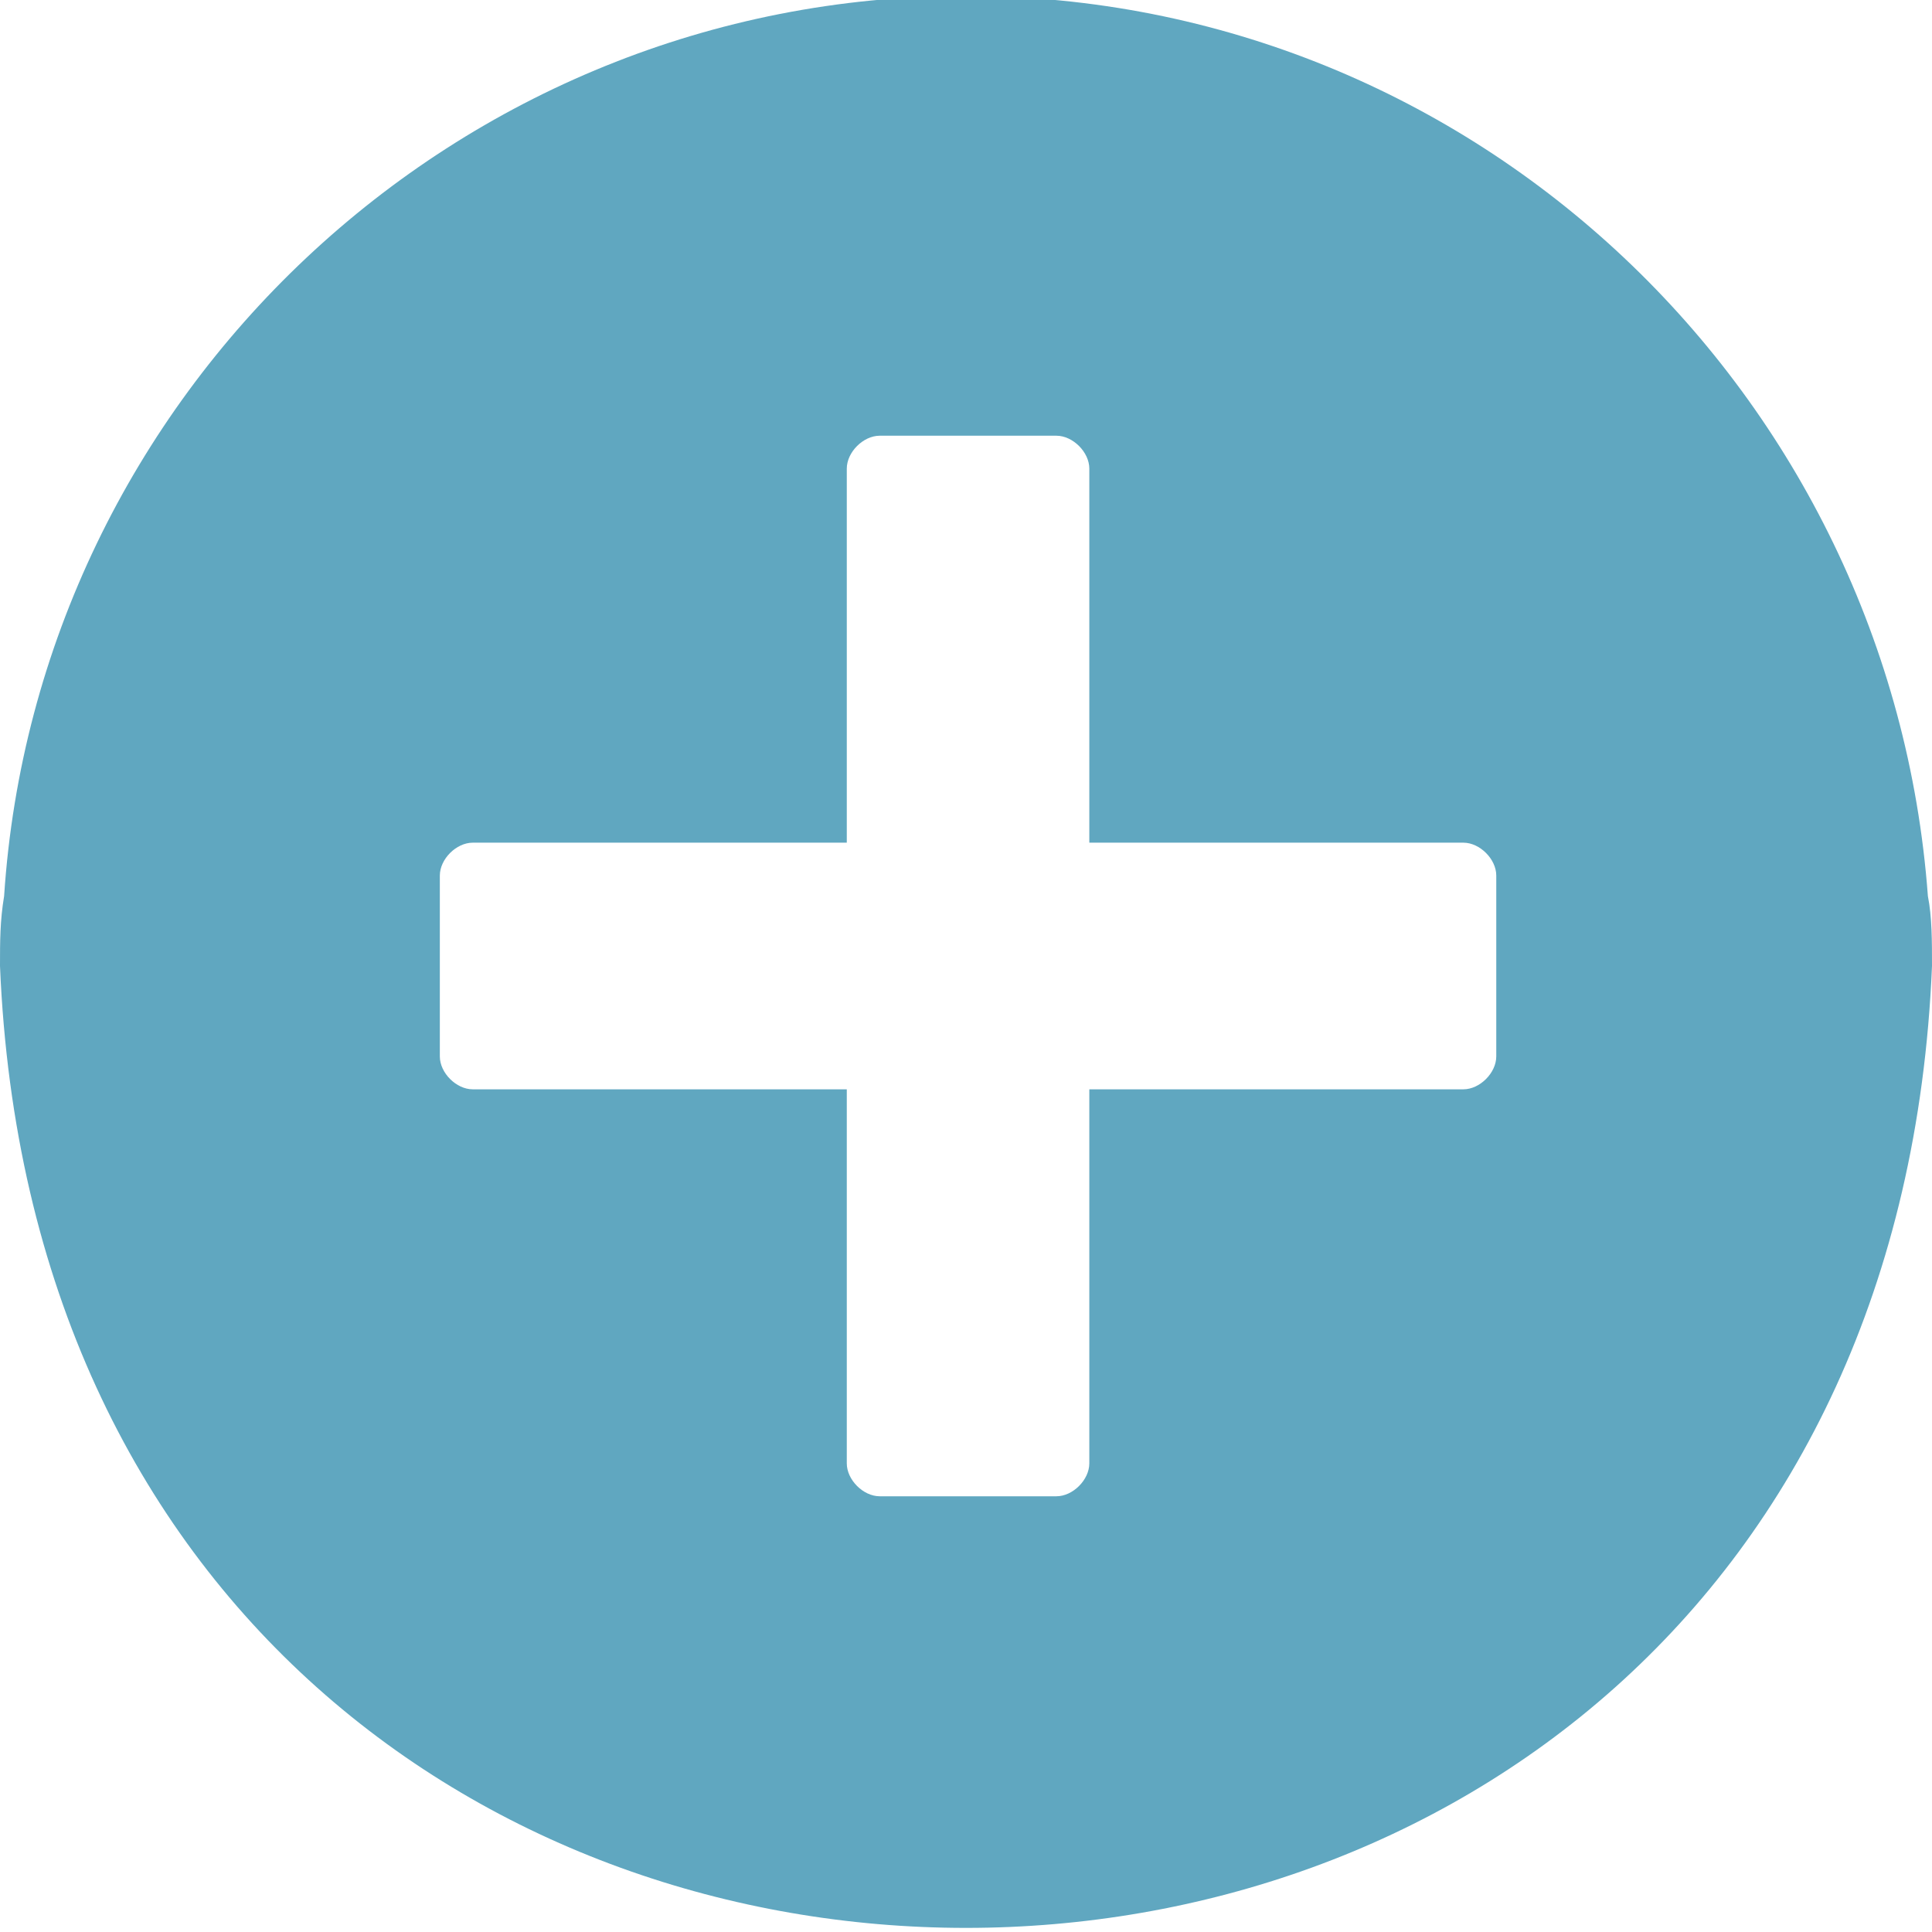 <?xml version="1.0" encoding="utf-8"?>
<!-- Generator: Adobe Illustrator 25.0.0, SVG Export Plug-In . SVG Version: 6.00 Build 0)  -->
<svg version="1.1" id="Livello_1" xmlns="http://www.w3.org/2000/svg" xmlns:xlink="http://www.w3.org/1999/xlink" x="0px" y="0px"
	 viewBox="0 0 47 47" style="enable-background:new 0 0 47 47;" xml:space="preserve">
<style type="text/css">
	.st0{fill:#60A7C0;}
</style>
<g>
	<path class="st0" d="M0,23.4L0,23.4C0,23.5,0,23.5,0,23.4C0,23.5,0,23.4,0,23.4z"/>
	<path class="st0" d="M47,23.5L47,23.5L47,23.5L47,23.5z"/>
	<path class="st0" d="M47,23.4L47,23.4L47,23.4z"/>
	<path class="st0" d="M23.5-0.1C11.1-0.1,0.9,9.6,0.1,21.8C0,22.4,0,22.9,0,23.5c1.3,31.2,45.7,31.2,47,0c0-0.6,0-1.2-0.1-1.7
		C46,9.6,35.9-0.1,23.5-0.1z M36.4,25.7c0,0.4-0.4,0.8-0.8,0.8h-9.1v9.1c0,0.4-0.4,0.8-0.8,0.8h-4.3c-0.4,0-0.8-0.4-0.8-0.8v-9.1
		h-9.1c-0.4,0-0.8-0.4-0.8-0.8v-4.4c0-0.4,0.4-0.8,0.8-0.8h9.1v-9.1c0-0.4,0.4-0.8,0.8-0.8h4.3c0.4,0,0.8,0.4,0.8,0.8v9.1h9.1
		c0.4,0,0.8,0.4,0.8,0.8C36.4,21.3,36.4,25.7,36.4,25.7z"/>
</g>
</svg>
